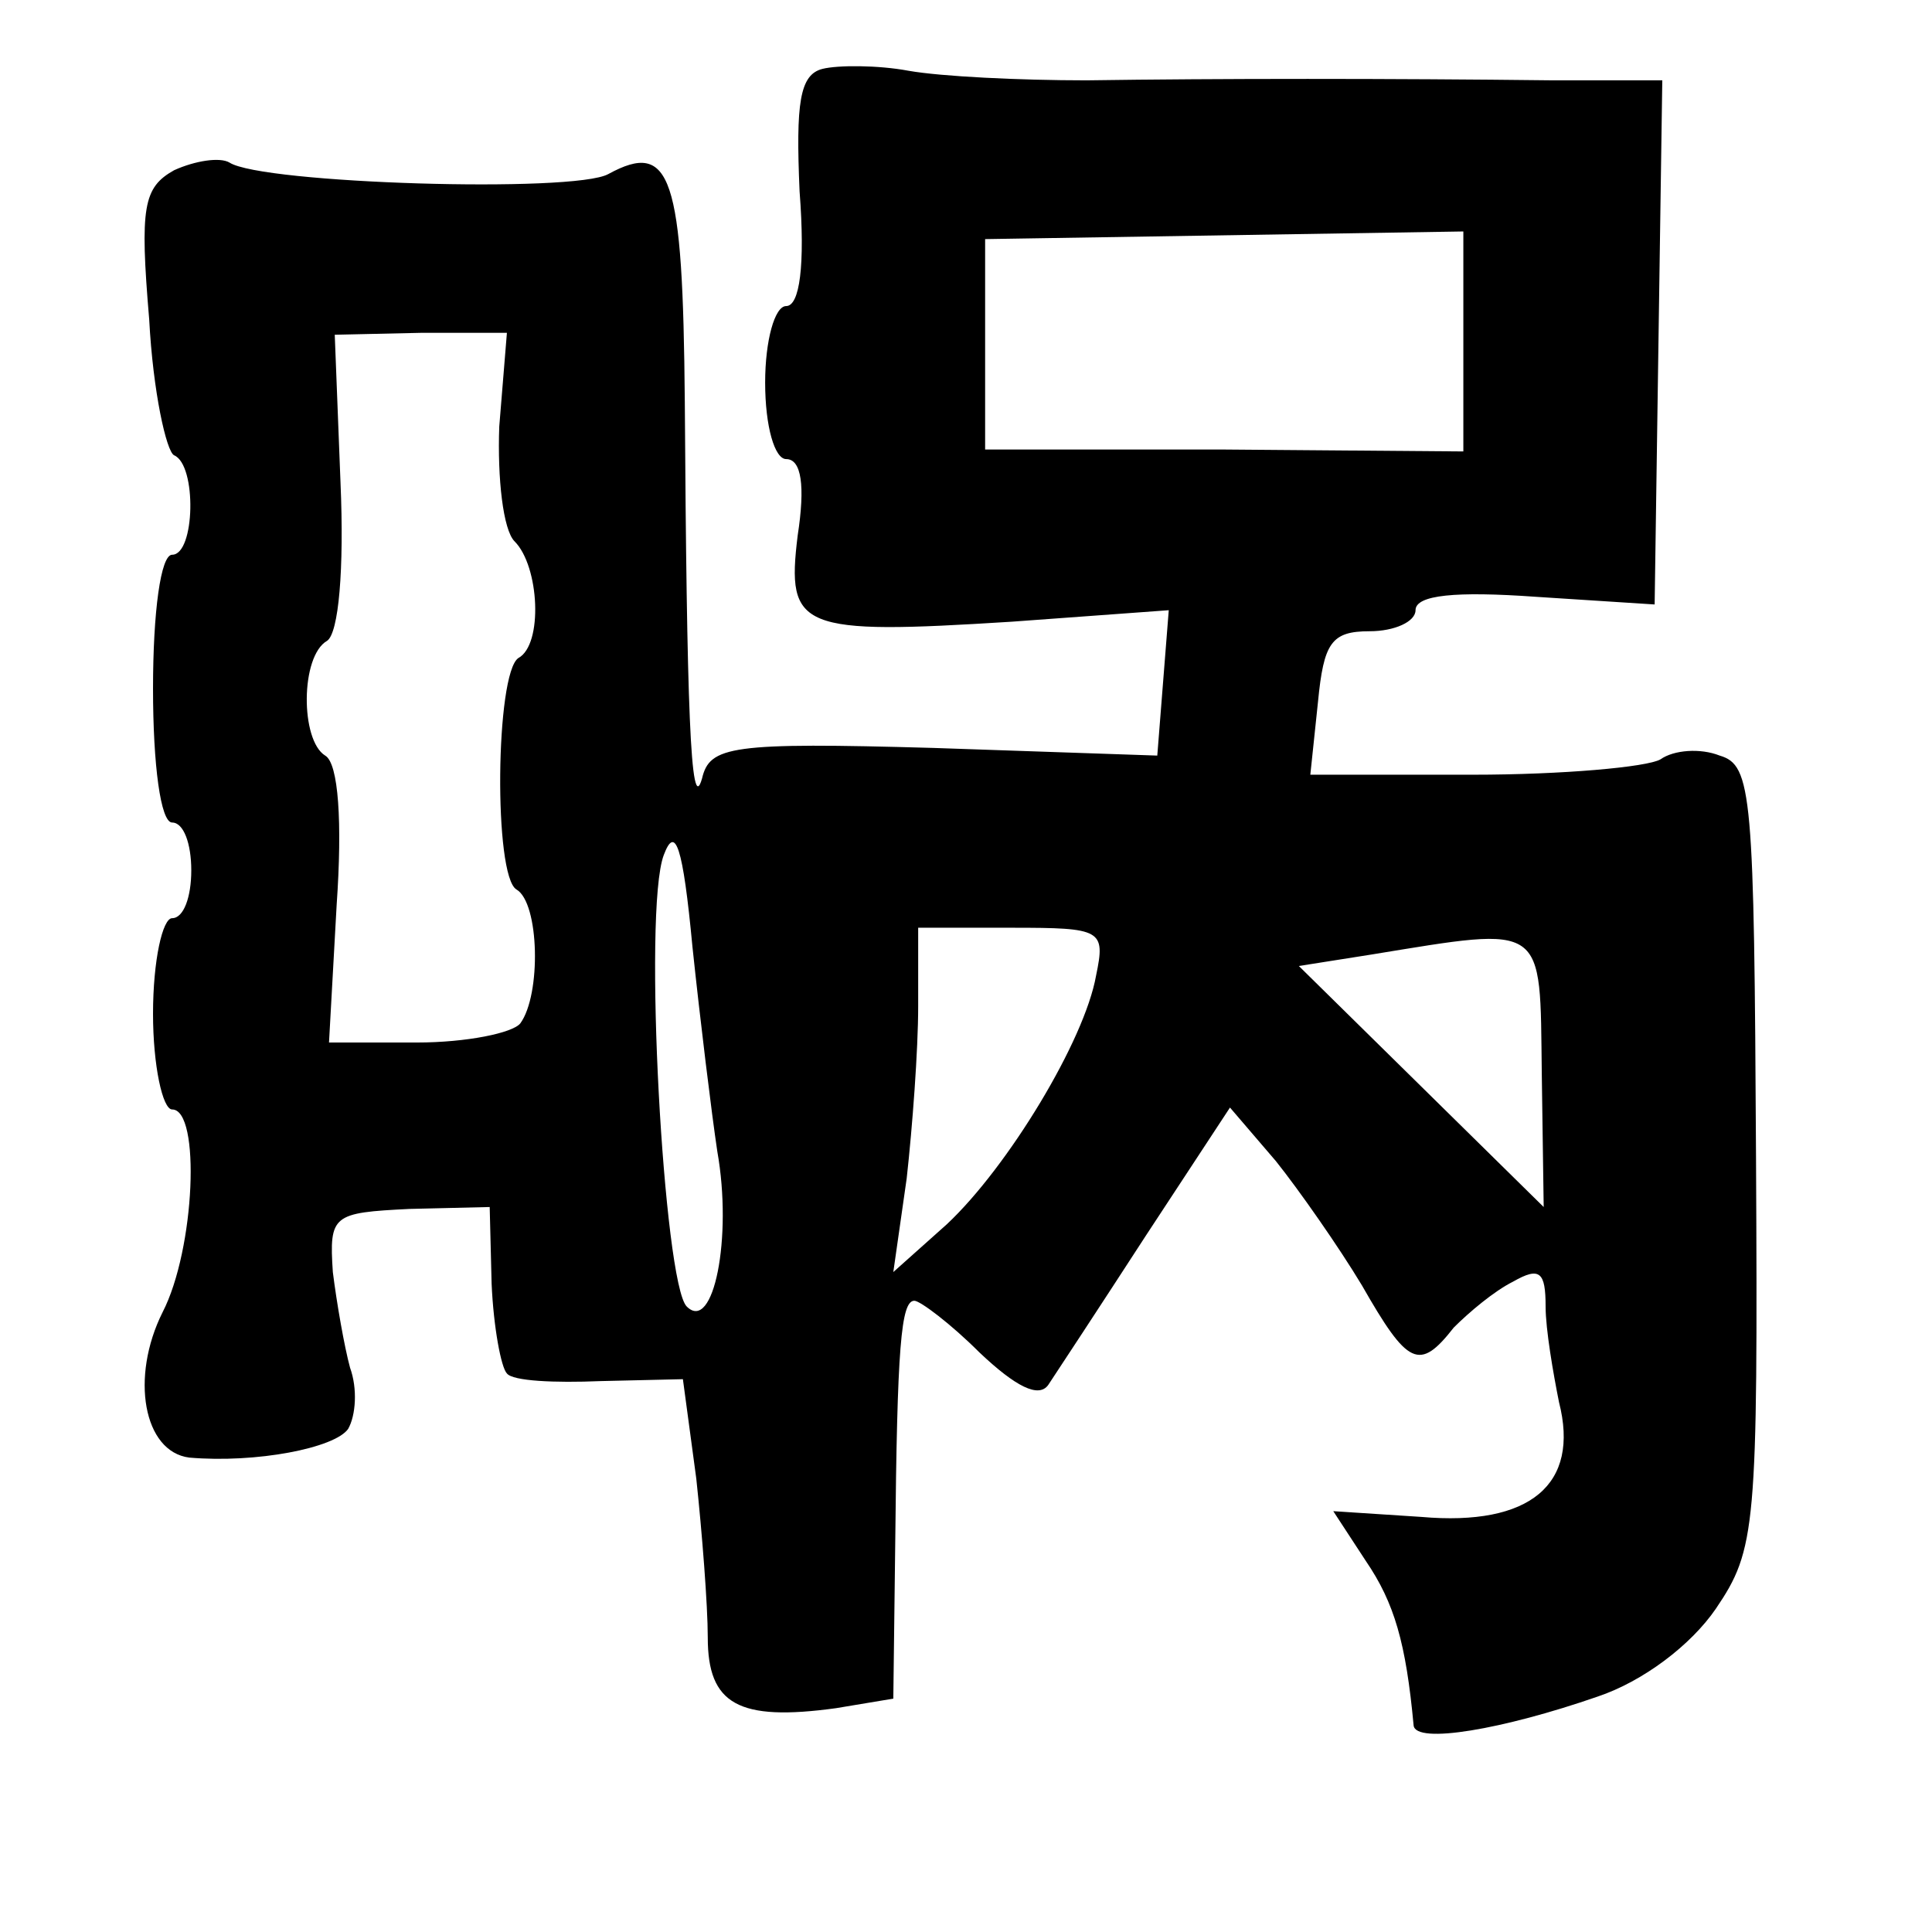 <?xml version="1.0" standalone="no"?>
<!DOCTYPE svg PUBLIC "-//W3C//DTD SVG 20010904//EN"
 "http://www.w3.org/TR/2001/REC-SVG-20010904/DTD/svg10.dtd">
<svg version="1.0" xmlns="http://www.w3.org/2000/svg"
 width="101pt" height="101pt" viewBox="0 0 101 101"
 preserveAspectRatio="xMidYMid meet">
<g transform="translate(0,101) scale(0.1,-0.1)"
fill="#000000" stroke="none">
<path d="M430 974 c-12 -3 -14 -18 -12 -64 3 -39 0 -60 -7 -60 -6 0 -11 -18
-11 -40 0 -23 5 -40 11 -40 8 0 10 -14 6 -40 -6 -49 1 -52 112 -45 l82 6 -3
-38 -3 -38 -117 4 c-106 3 -117 1 -121 -16 -6 -21 -8 39 -9 197 -1 118 -7 137
-40 119 -18 -10 -181 -5 -198 6 -5 3 -18 1 -29 -4 -16 -9 -18 -19 -13 -78 2
-38 9 -69 13 -71 12 -5 11 -52 -1 -52 -6 0 -10 -30 -10 -70 0 -40 4 -70 10
-70 6 0 10 -11 10 -25 0 -14 -4 -25 -10 -25 -5 0 -10 -22 -10 -50 0 -27 5 -50
10 -50 15 0 12 -73 -5 -106 -17 -34 -10 -73 14 -76 35 -3 76 5 83 15 4 7 5 21
1 32 -3 11 -7 34 -9 50 -2 30 0 31 40 33 l42 1 1 -40 c1 -23 5 -44 8 -47 3 -4
25 -5 49 -4 l43 1 7 -52 c3 -28 6 -66 6 -83 0 -35 16 -44 67 -37 l30 5 1 81
c1 103 3 127 10 127 3 0 19 -12 34 -27 19 -18 31 -24 36 -17 4 6 27 41 51 78
l44 67 24 -28 c12 -15 33 -45 45 -65 24 -42 30 -45 48 -22 8 8 21 19 31 24 14
8 17 5 17 -13 0 -12 4 -35 7 -50 11 -43 -15 -65 -72 -60 l-46 3 17 -26 c15
-22 21 -43 25 -86 1 -10 47 -2 96 15 24 8 49 27 62 46 21 31 22 42 21 236 -1
190 -2 205 -19 210 -10 4 -24 3 -31 -2 -7 -4 -51 -8 -98 -8 l-85 0 4 38 c3 31
7 37 27 37 13 0 24 5 24 11 0 8 21 10 63 7 l62 -4 2 137 2 137 -57 0 c-86 1
-175 1 -244 0 -35 0 -76 2 -93 5 -16 3 -37 3 -45 1z m335 -143 l0 -57 -125 1
-125 0 0 55 0 55 125 2 125 2 0 -58z m-504 -44 c-1 -27 2 -54 8 -60 13 -13 15
-54 2 -61 -12 -8 -13 -114 -1 -121 12 -7 13 -55 2 -70 -4 -5 -28 -10 -54 -10
l-46 0 4 72 c3 43 1 74 -6 78 -13 8 -13 52 1 60 6 4 9 37 7 83 l-3 77 45 1 45
0 -4 -49z m114 -379 c8 -45 -2 -95 -16 -81 -12 12 -23 207 -12 236 6 16 10 5
15 -48 4 -38 10 -87 13 -107z m198 92 c-6 -34 -46 -100 -78 -130 l-28 -25 7
49 c3 27 6 67 6 90 l0 41 49 0 c47 0 49 -1 44 -25z m233 -51 l1 -70 -64 63
-64 63 38 6 c92 15 88 17 89 -62z"/>
</g>
</svg>
